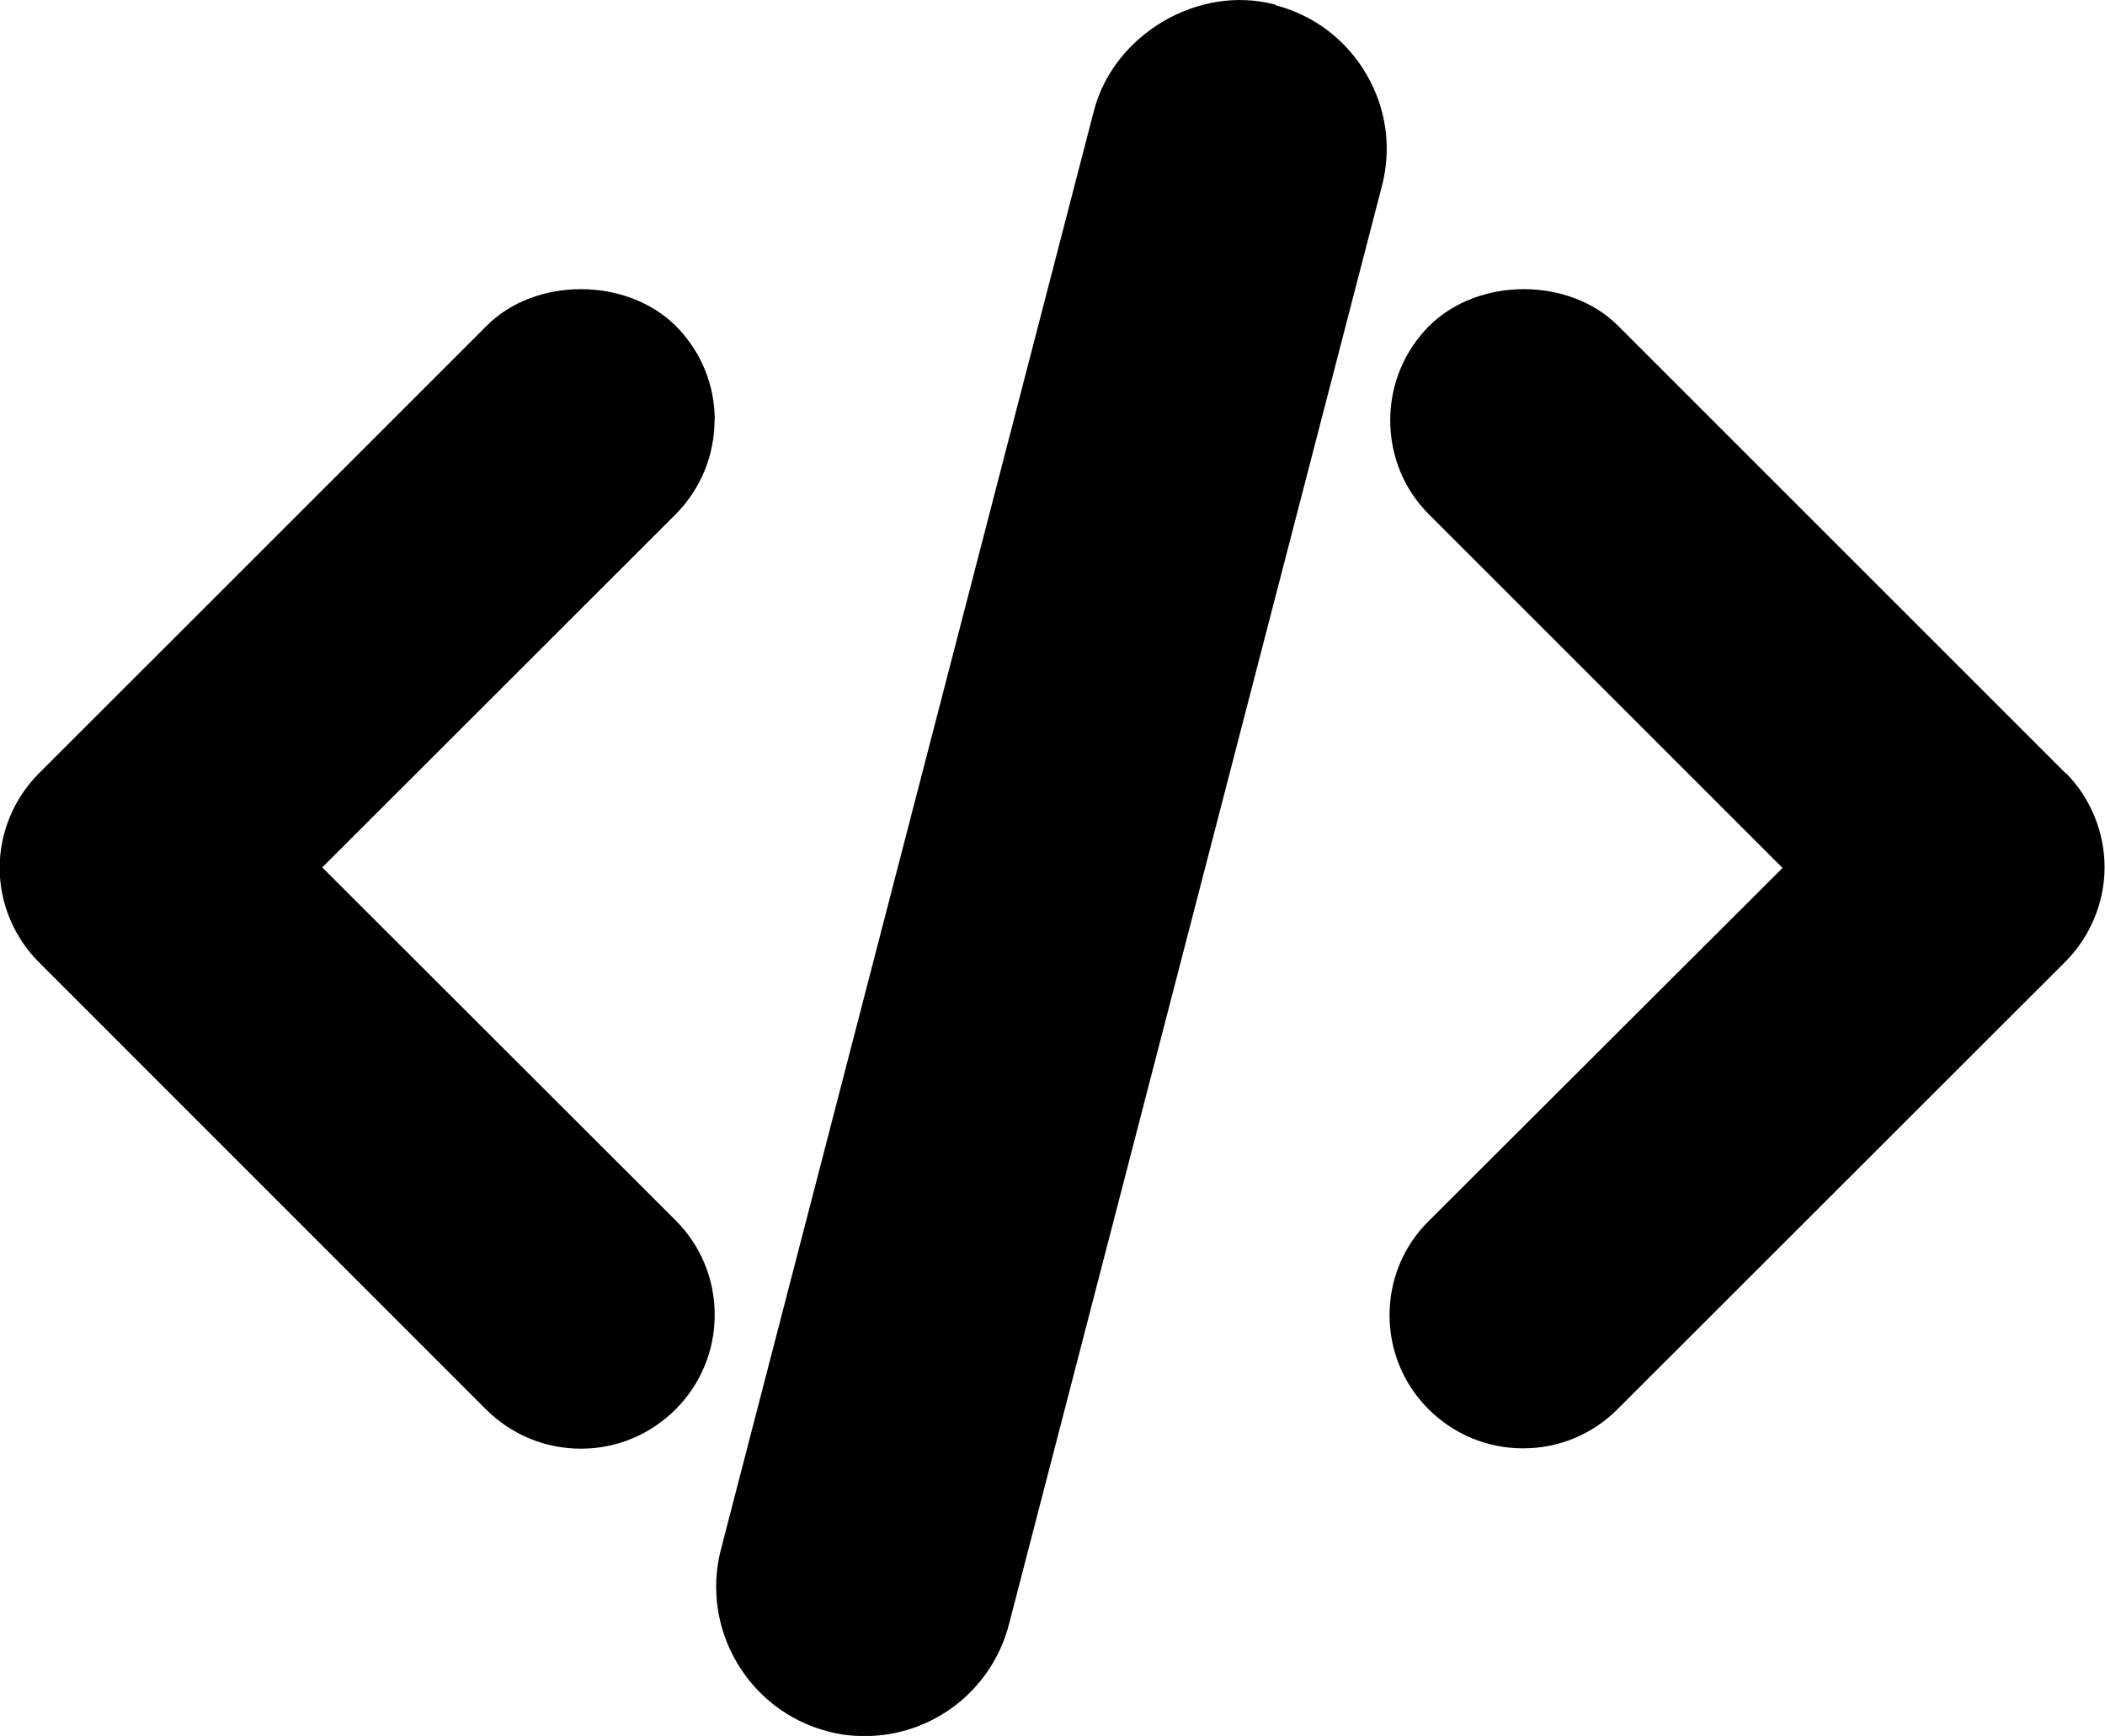 <svg xmlns="http://www.w3.org/2000/svg" viewBox="0 0 30.407 25.079"><path d="M10.325 6.072c0-.515-.2-1-.566-1.366-.71-.704-2.03-.706-2.73.002L.56 11.175c-.36.36-.565.856-.565 1.364s.206 1 .565 1.36l6.468 6.47c.366.36.85.56 1.363.56s1-.2 1.37-.57c.363-.365.563-.85.563-1.364s-.2-1-.564-1.364l-5.105-5.1 5.104-5.1c.362-.366.563-.85.563-1.367zm19.517 5.103l-6.467-6.467c-.705-.707-2.018-.708-2.73 0-.363.364-.563.85-.563 1.364 0 .518.2 1.003.564 1.364l5.103 5.103-5.11 5.1c-.367.36-.567.85-.567 1.36s.2 1 .566 1.362c.365.363.85.563 1.363.563s1-.2 1.363-.564l6.47-6.466c.36-.36.567-.857.567-1.365s-.205-1.007-.564-1.366zM18.425.068c-1.11-.3-2.34.43-2.624 1.535l-5.39 20.792c-.29 1.143.4 2.316 1.54 2.616.18.05.36.07.54.07.98 0 1.83-.66 2.08-1.6l5.39-20.79c.146-.554.064-1.13-.226-1.623-.29-.495-.755-.846-1.3-.99z"/></svg>